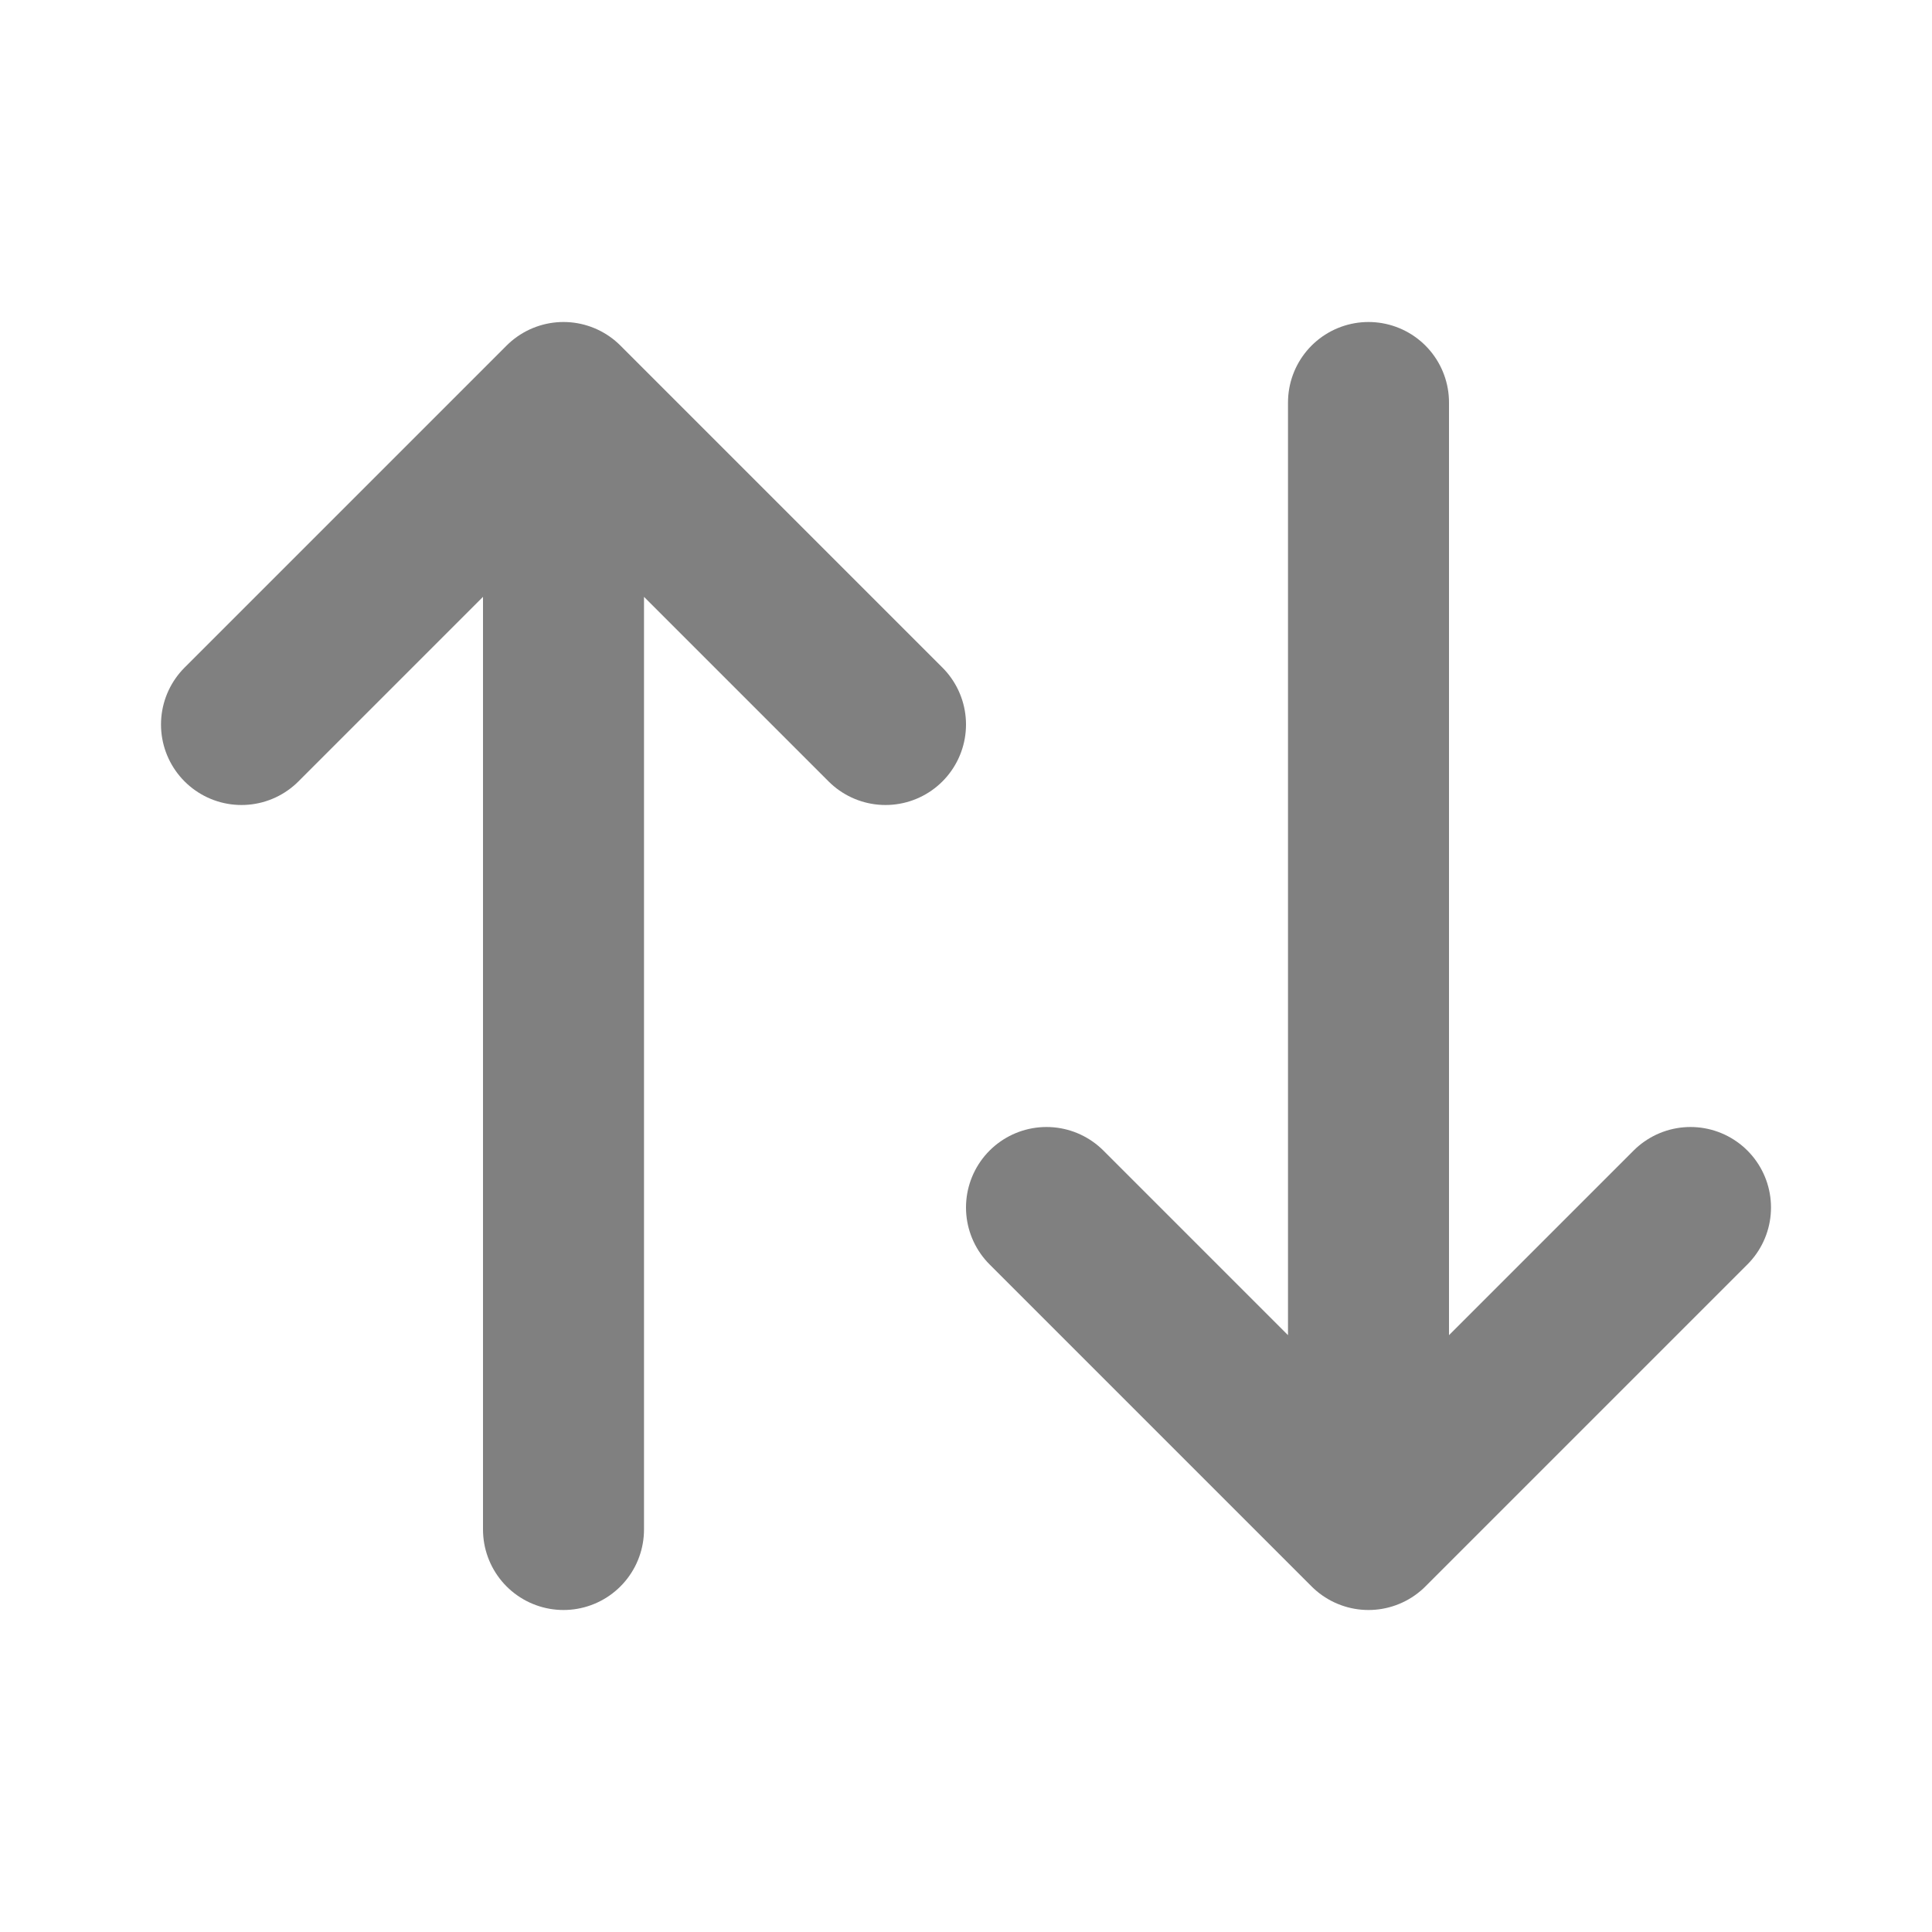 <svg xmlns="http://www.w3.org/2000/svg" class="icon icon-tabler icon-tabler-arrows-sort" width="24" height="24" viewBox="0 0 24 24" stroke-width="2" stroke="#808080" fill="none" stroke-linecap="round" stroke-linejoin="round">
  <path stroke="none" d="M0 0h24v24H0z"/>
  <path d="M3 9l4-4l4 4m-4 -4v14" />
  <path d="M21 15l-4 4l-4-4m4 4v-14" />
</svg>


